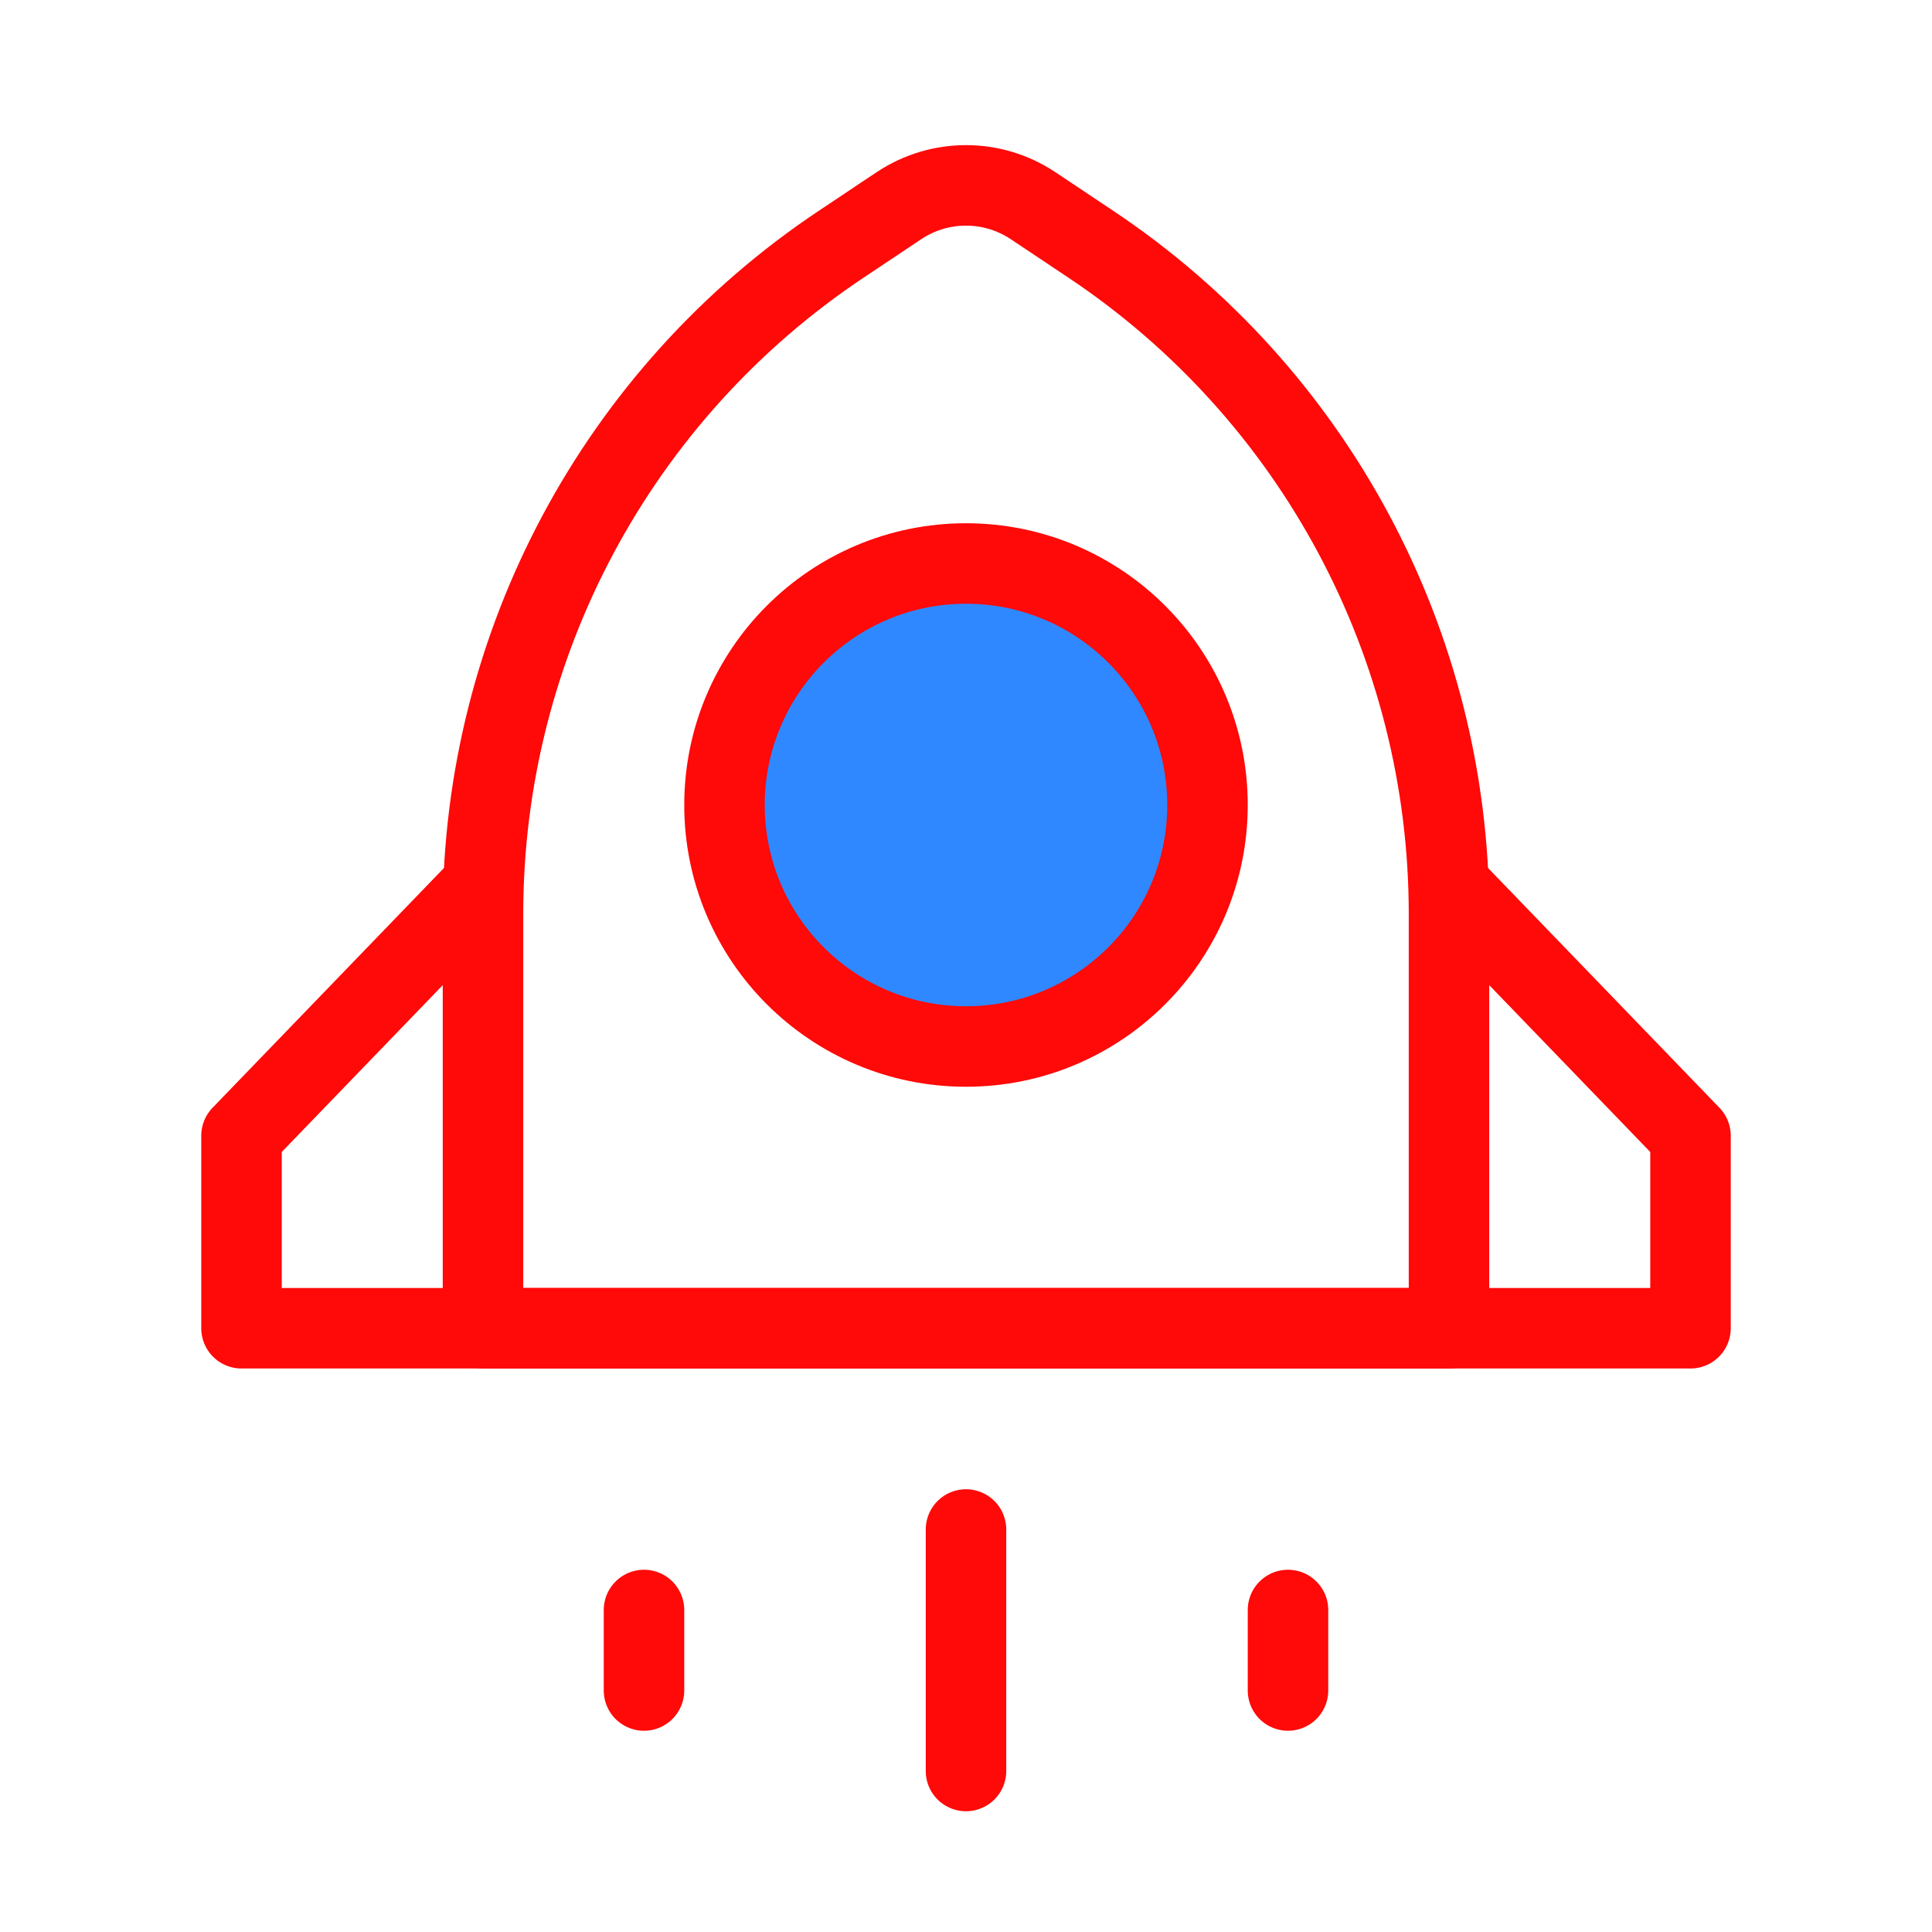 <?xml version="1.0" encoding="UTF-8"?><svg width="24" height="24" viewBox="0 0 48 48" fill="none" xmlns="http://www.w3.org/2000/svg"><path d="M20.906 6.063L22.336 5.109C23.344 4.438 24.656 4.438 25.664 5.109L27.094 6.063C32.658 9.772 36 16.017 36 22.704V33H12V22.704C12 16.017 15.342 9.772 20.906 6.063Z" stroke="#FF0909" stroke-width="2" stroke-linecap="round" stroke-linejoin="round"/><circle cx="24" cy="20" r="6" fill="#2F88FF" stroke="#FF0909" stroke-width="2"/><path d="M12 22L6 28.217V33H42V28.217L36 22" stroke="#FF0909" stroke-width="2" stroke-linecap="round" stroke-linejoin="round"/><path d="M24 38V44" stroke="#FF0909" stroke-width="2" stroke-linecap="round" stroke-linejoin="round"/><path d="M16 40V42" stroke="#FF0909" stroke-width="2" stroke-linecap="round" stroke-linejoin="round"/><path d="M32 40V42" stroke="#FF0909" stroke-width="2" stroke-linecap="round" stroke-linejoin="round"/></svg>